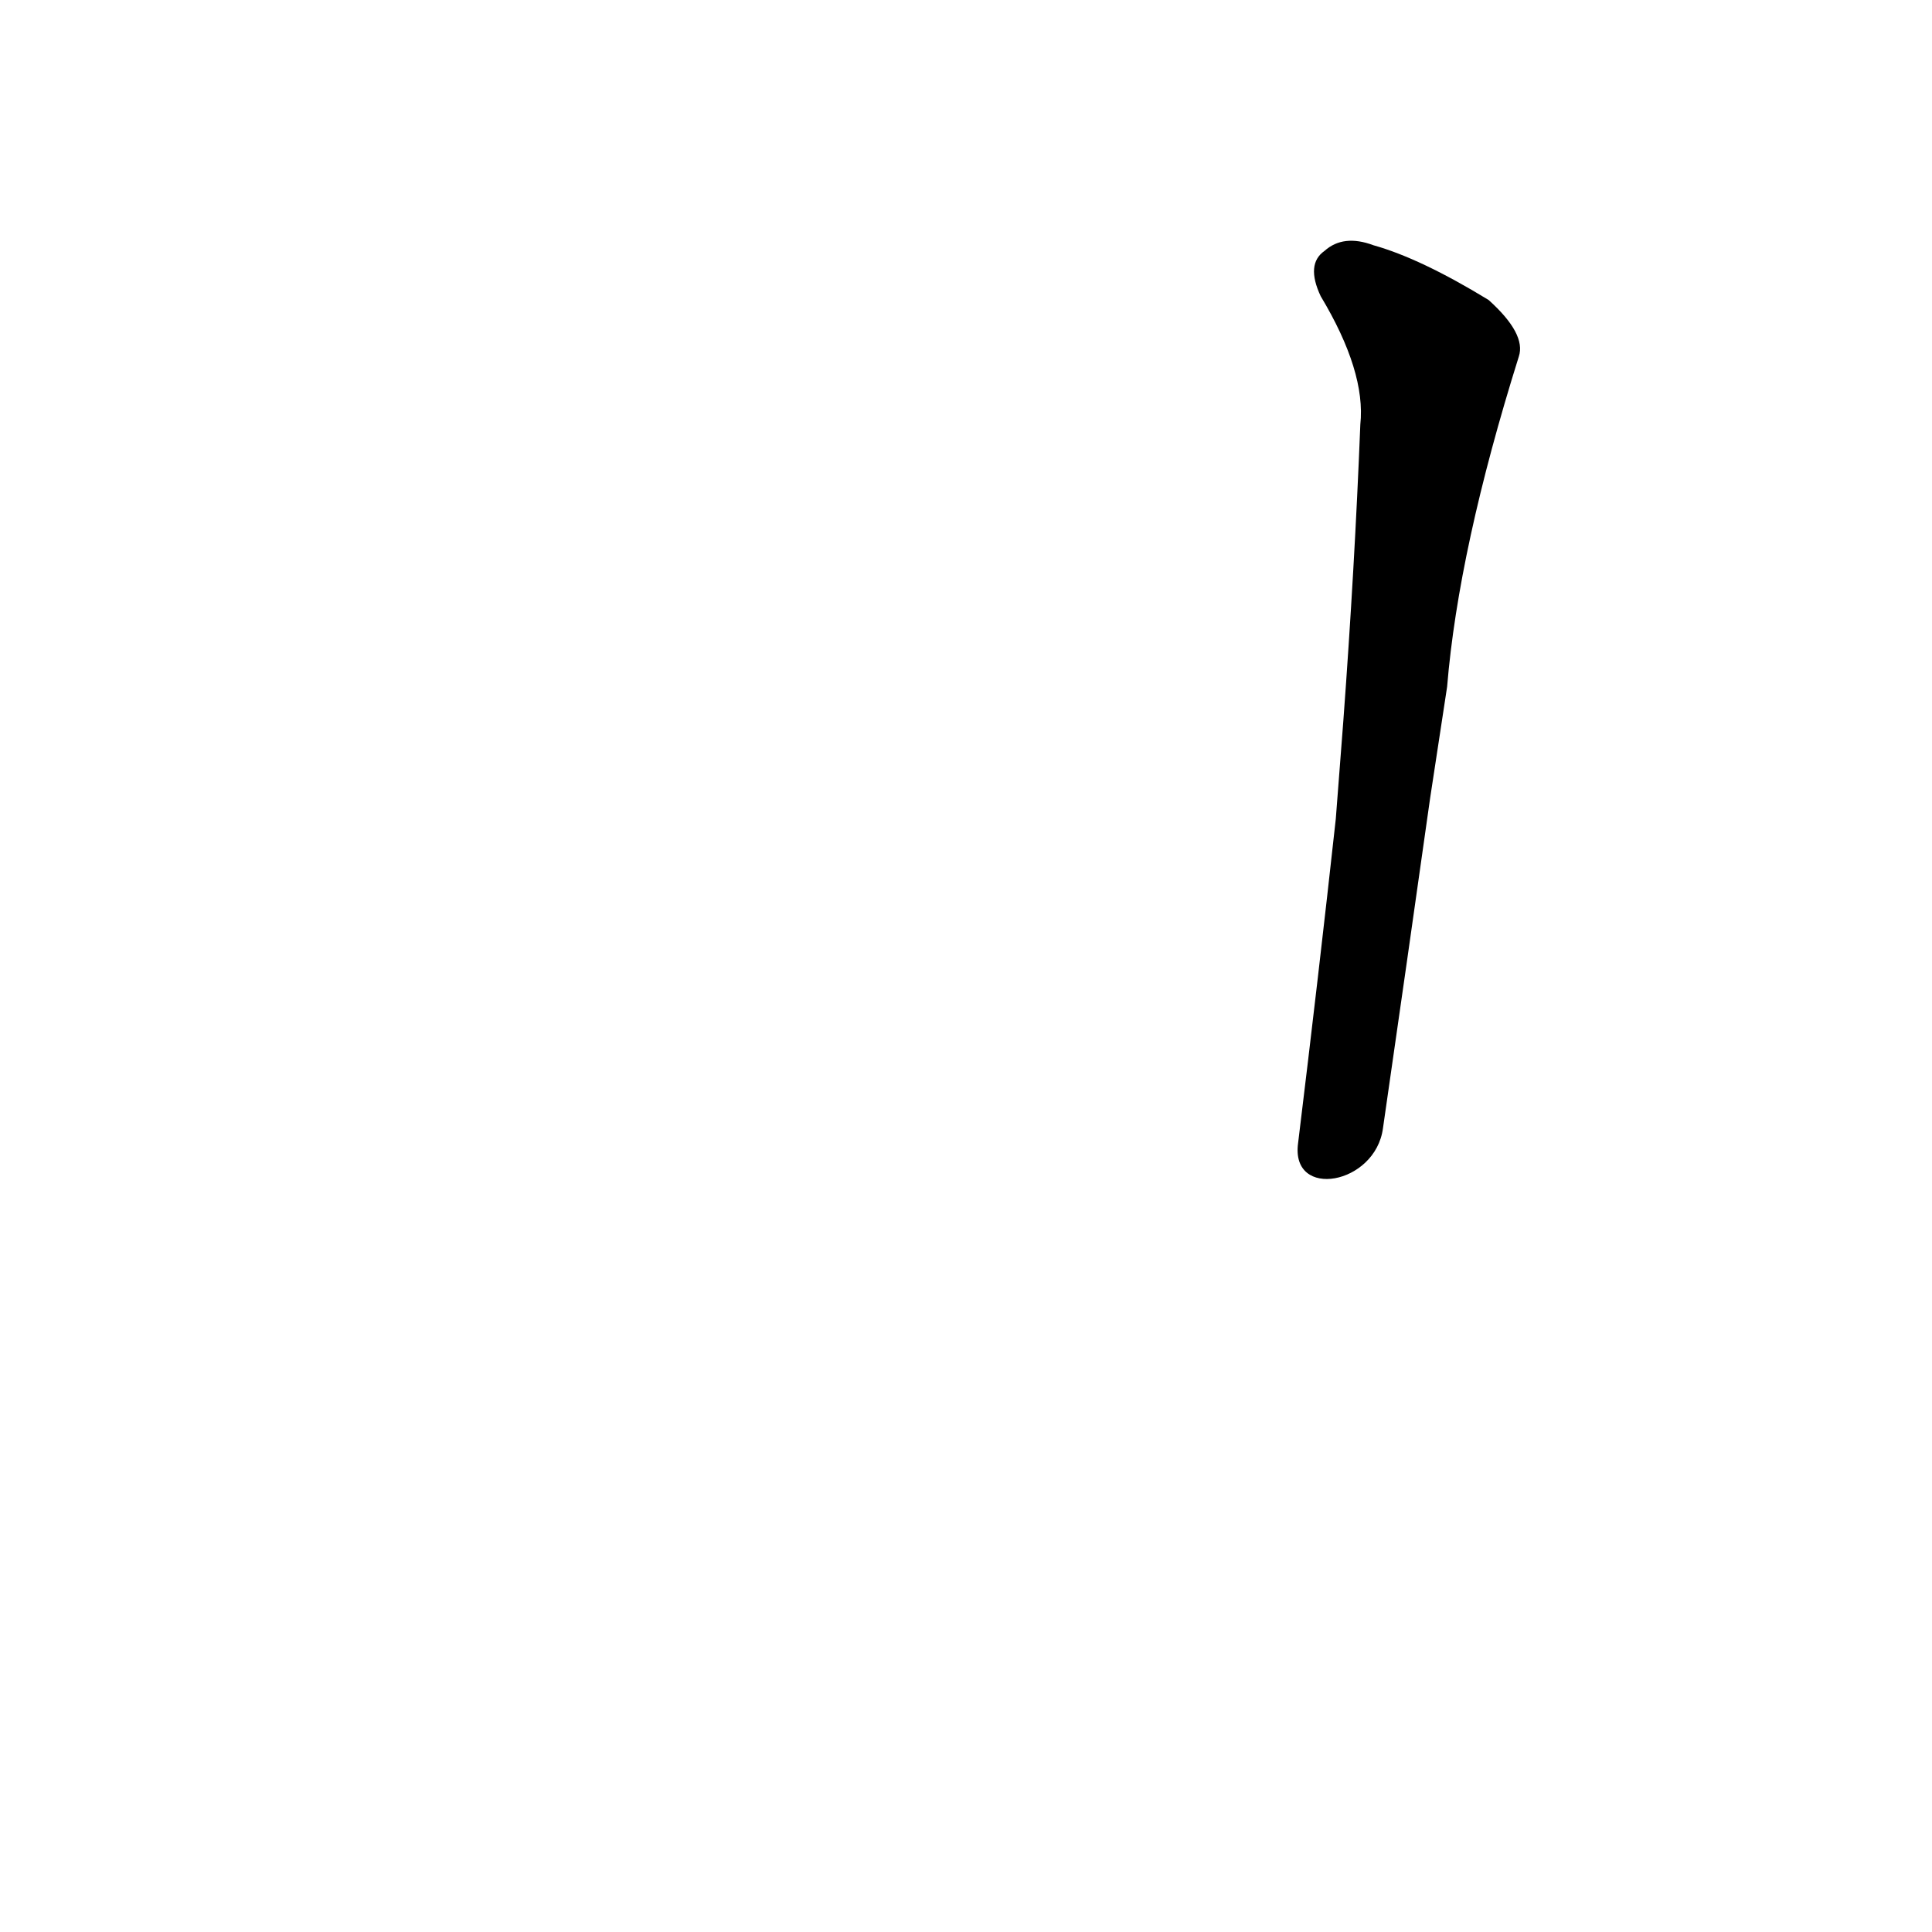 <?xml version='1.0' encoding='utf-8'?>
<svg xmlns="http://www.w3.org/2000/svg" version="1.1" viewBox="0 0 1024 1024"><g transform="scale(1, -1) translate(0, -900)"><path d="M 733 302 Q 746 392 758 477 L 767 536 Q 773 609 805 711 Q 809 723 789 741 Q 753 763 728 770 Q 712 776 702 767 Q 692 760 700 743 Q 724 703 721 675 Q 718 599 712 518 L 708 466 Q 699 384 688 294 C 684 264 729 272 733 302 Z" fill="black" /></g></svg>